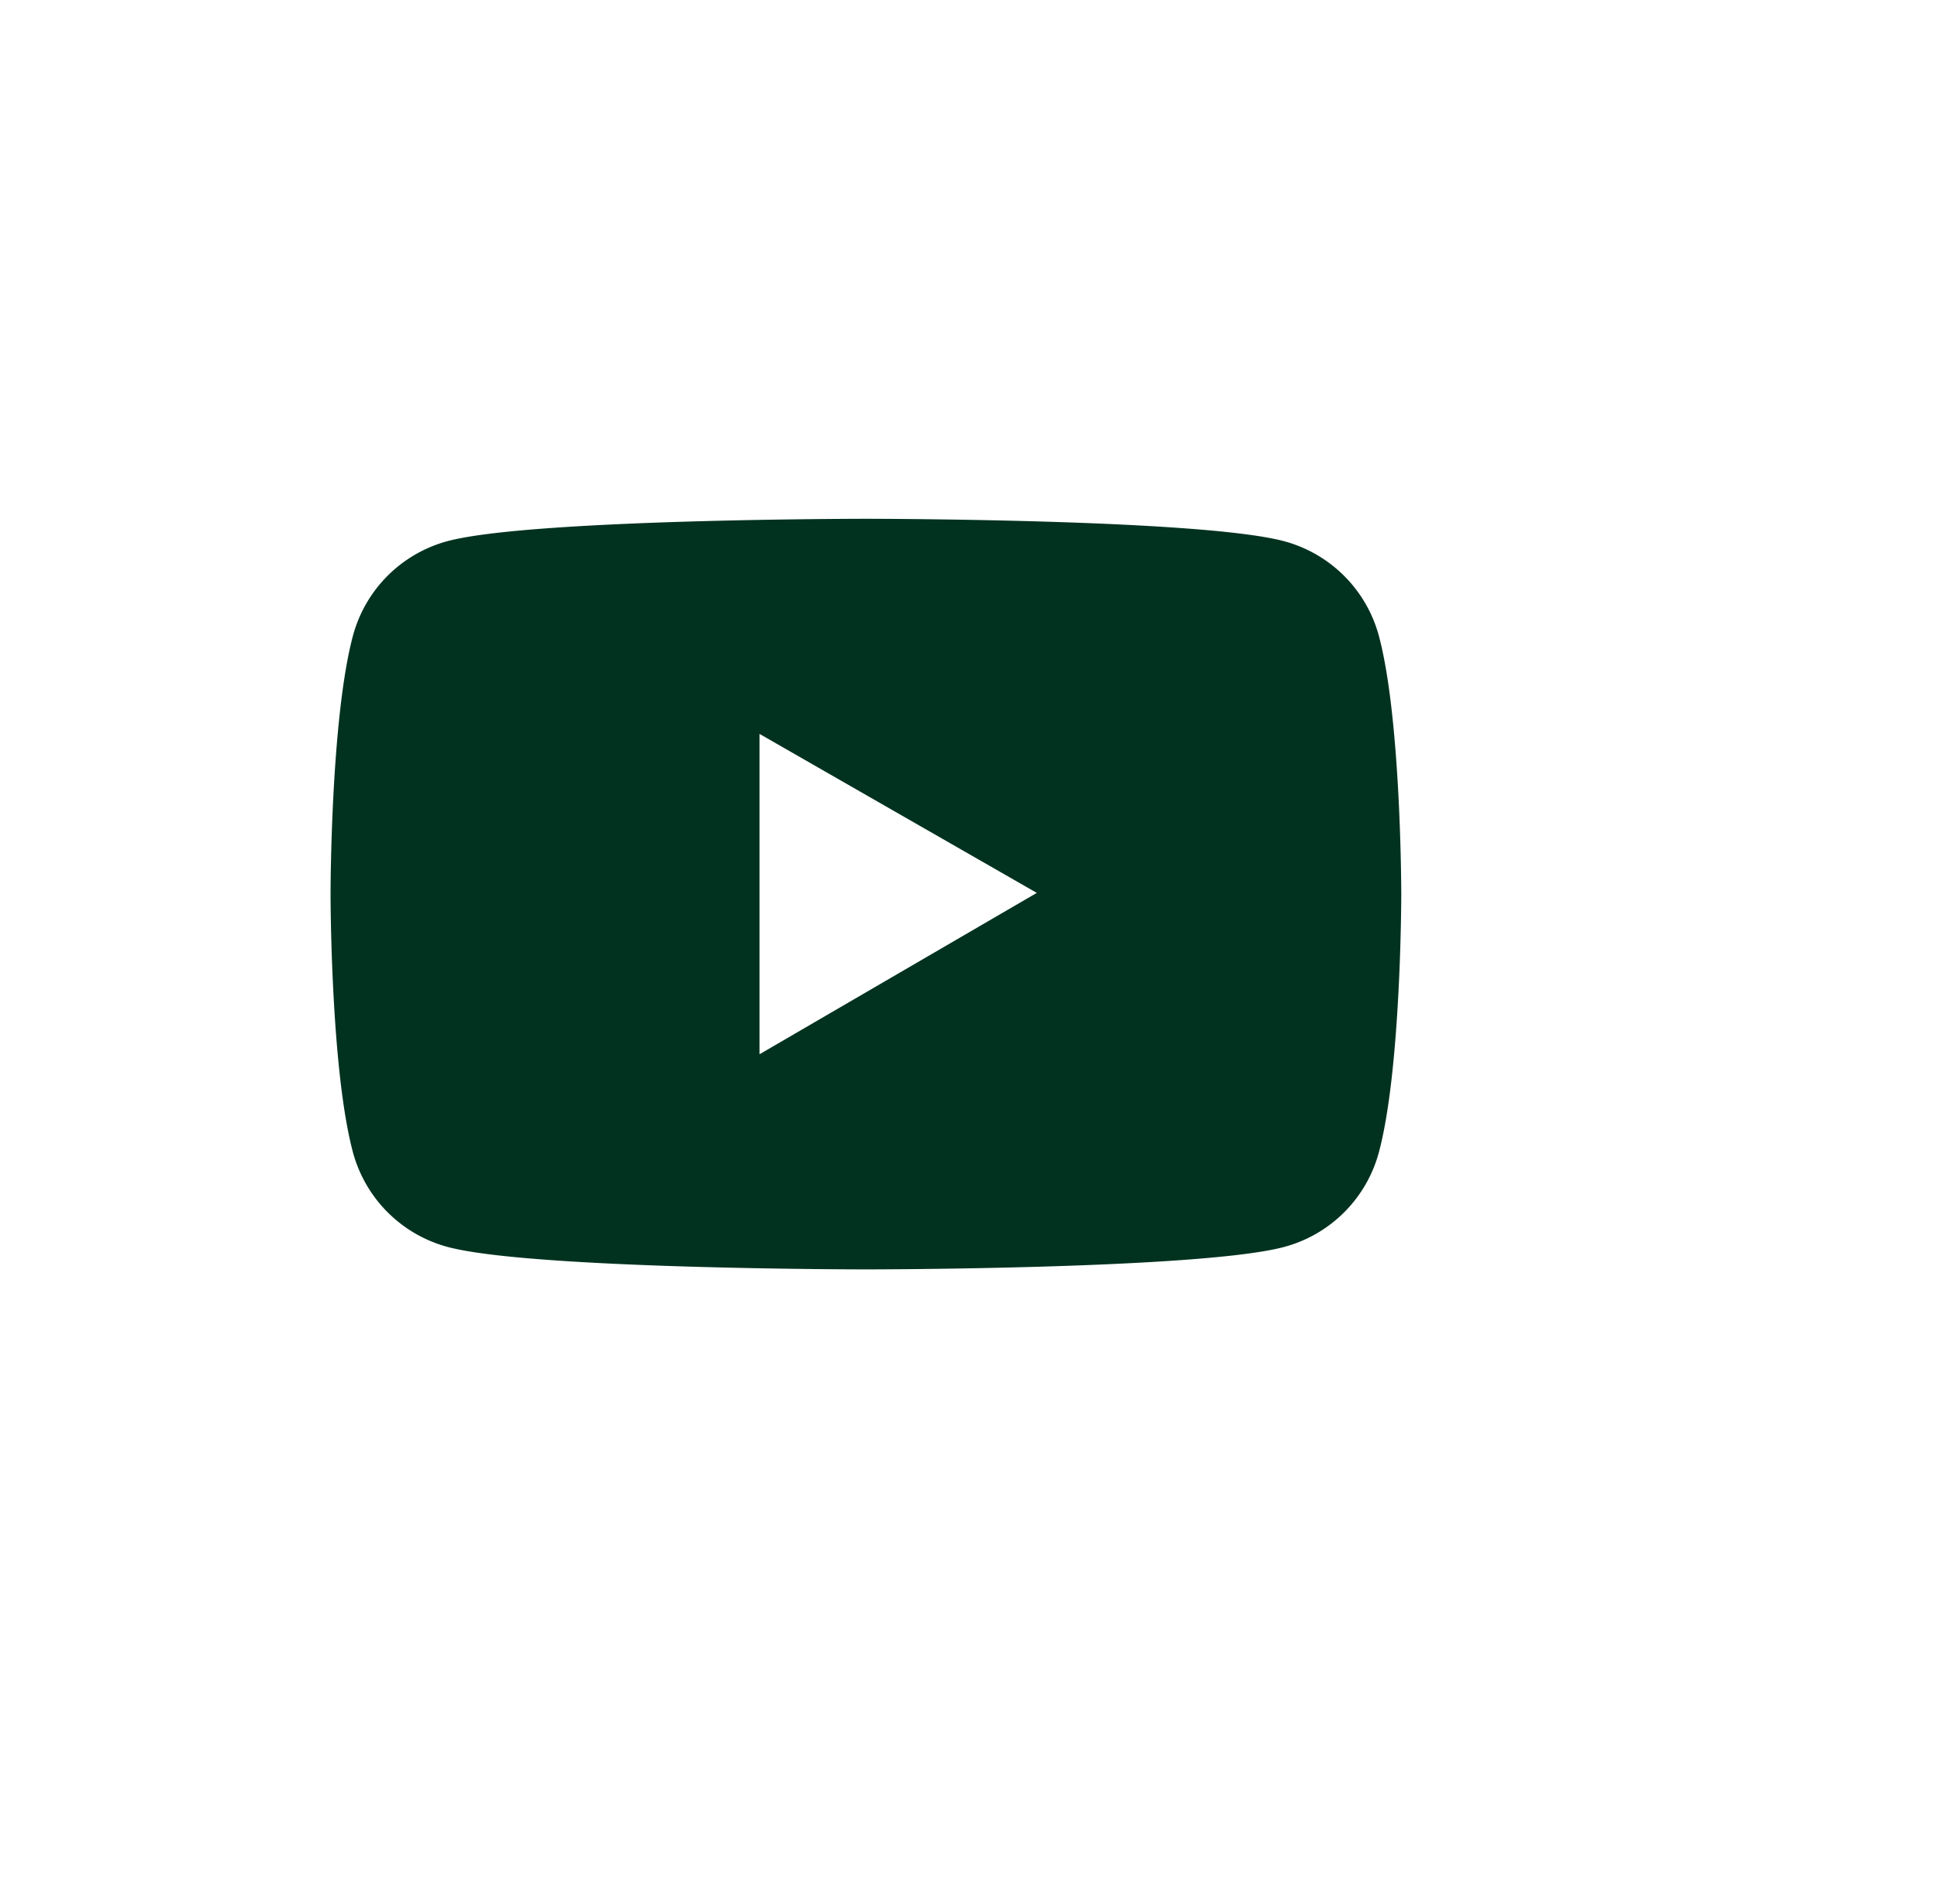 <svg xmlns="http://www.w3.org/2000/svg" xmlns:xlink="http://www.w3.org/1999/xlink" width="3348.5" height="3297" viewBox="0 0 3348.5 3297">
  <defs>
    <filter id="Ellipse_23" x="0" y="0" width="3348.5" height="3297" filterUnits="userSpaceOnUse">
      <feOffset dx="200" dy="100" input="SourceAlpha"/>
      <feGaussianBlur stdDeviation="49.5" result="blur"/>
      <feFlood flood-color="#64646f" flood-opacity="0.2"/>
      <feComposite operator="in" in2="blur"/>
      <feComposite in="SourceGraphic"/>
    </filter>
  </defs>
  <g transform="matrix(1, 0, 0, 1, 0, 0)" filter="url(#Ellipse_23)">
    <circle id="Ellipse_23-2" data-name="Ellipse 23" cx="1500" cy="1500" r="1500" transform="translate(0 48.5)" fill="#fff"/>
  </g>
  <path id="Path_33" data-name="Path 33" d="M1880.067,401.073a232.469,232.469,0,0,0-163.949-164.156C1571.421,198,991.389,198,991.389,198s-580.032,0-724.729,38.71A232.1,232.1,0,0,0,102.71,400.866C64,545.771,64,848,64,848s0,302.229,38.71,446.927a232.456,232.456,0,0,0,163.949,164.156C411.357,1498,991.389,1498,991.389,1498s580.032,0,724.729-38.917a232.1,232.1,0,0,0,163.949-164.156c38.71-144.7,38.71-446.927,38.71-446.927S1918.777,545.771,1880.067,401.073ZM807.153,1125.389V570.611L1287.408,845.93Z" transform="translate(508.611 700.5)" fill="#013220" stroke="#000" stroke-width="0"/>
</svg>
